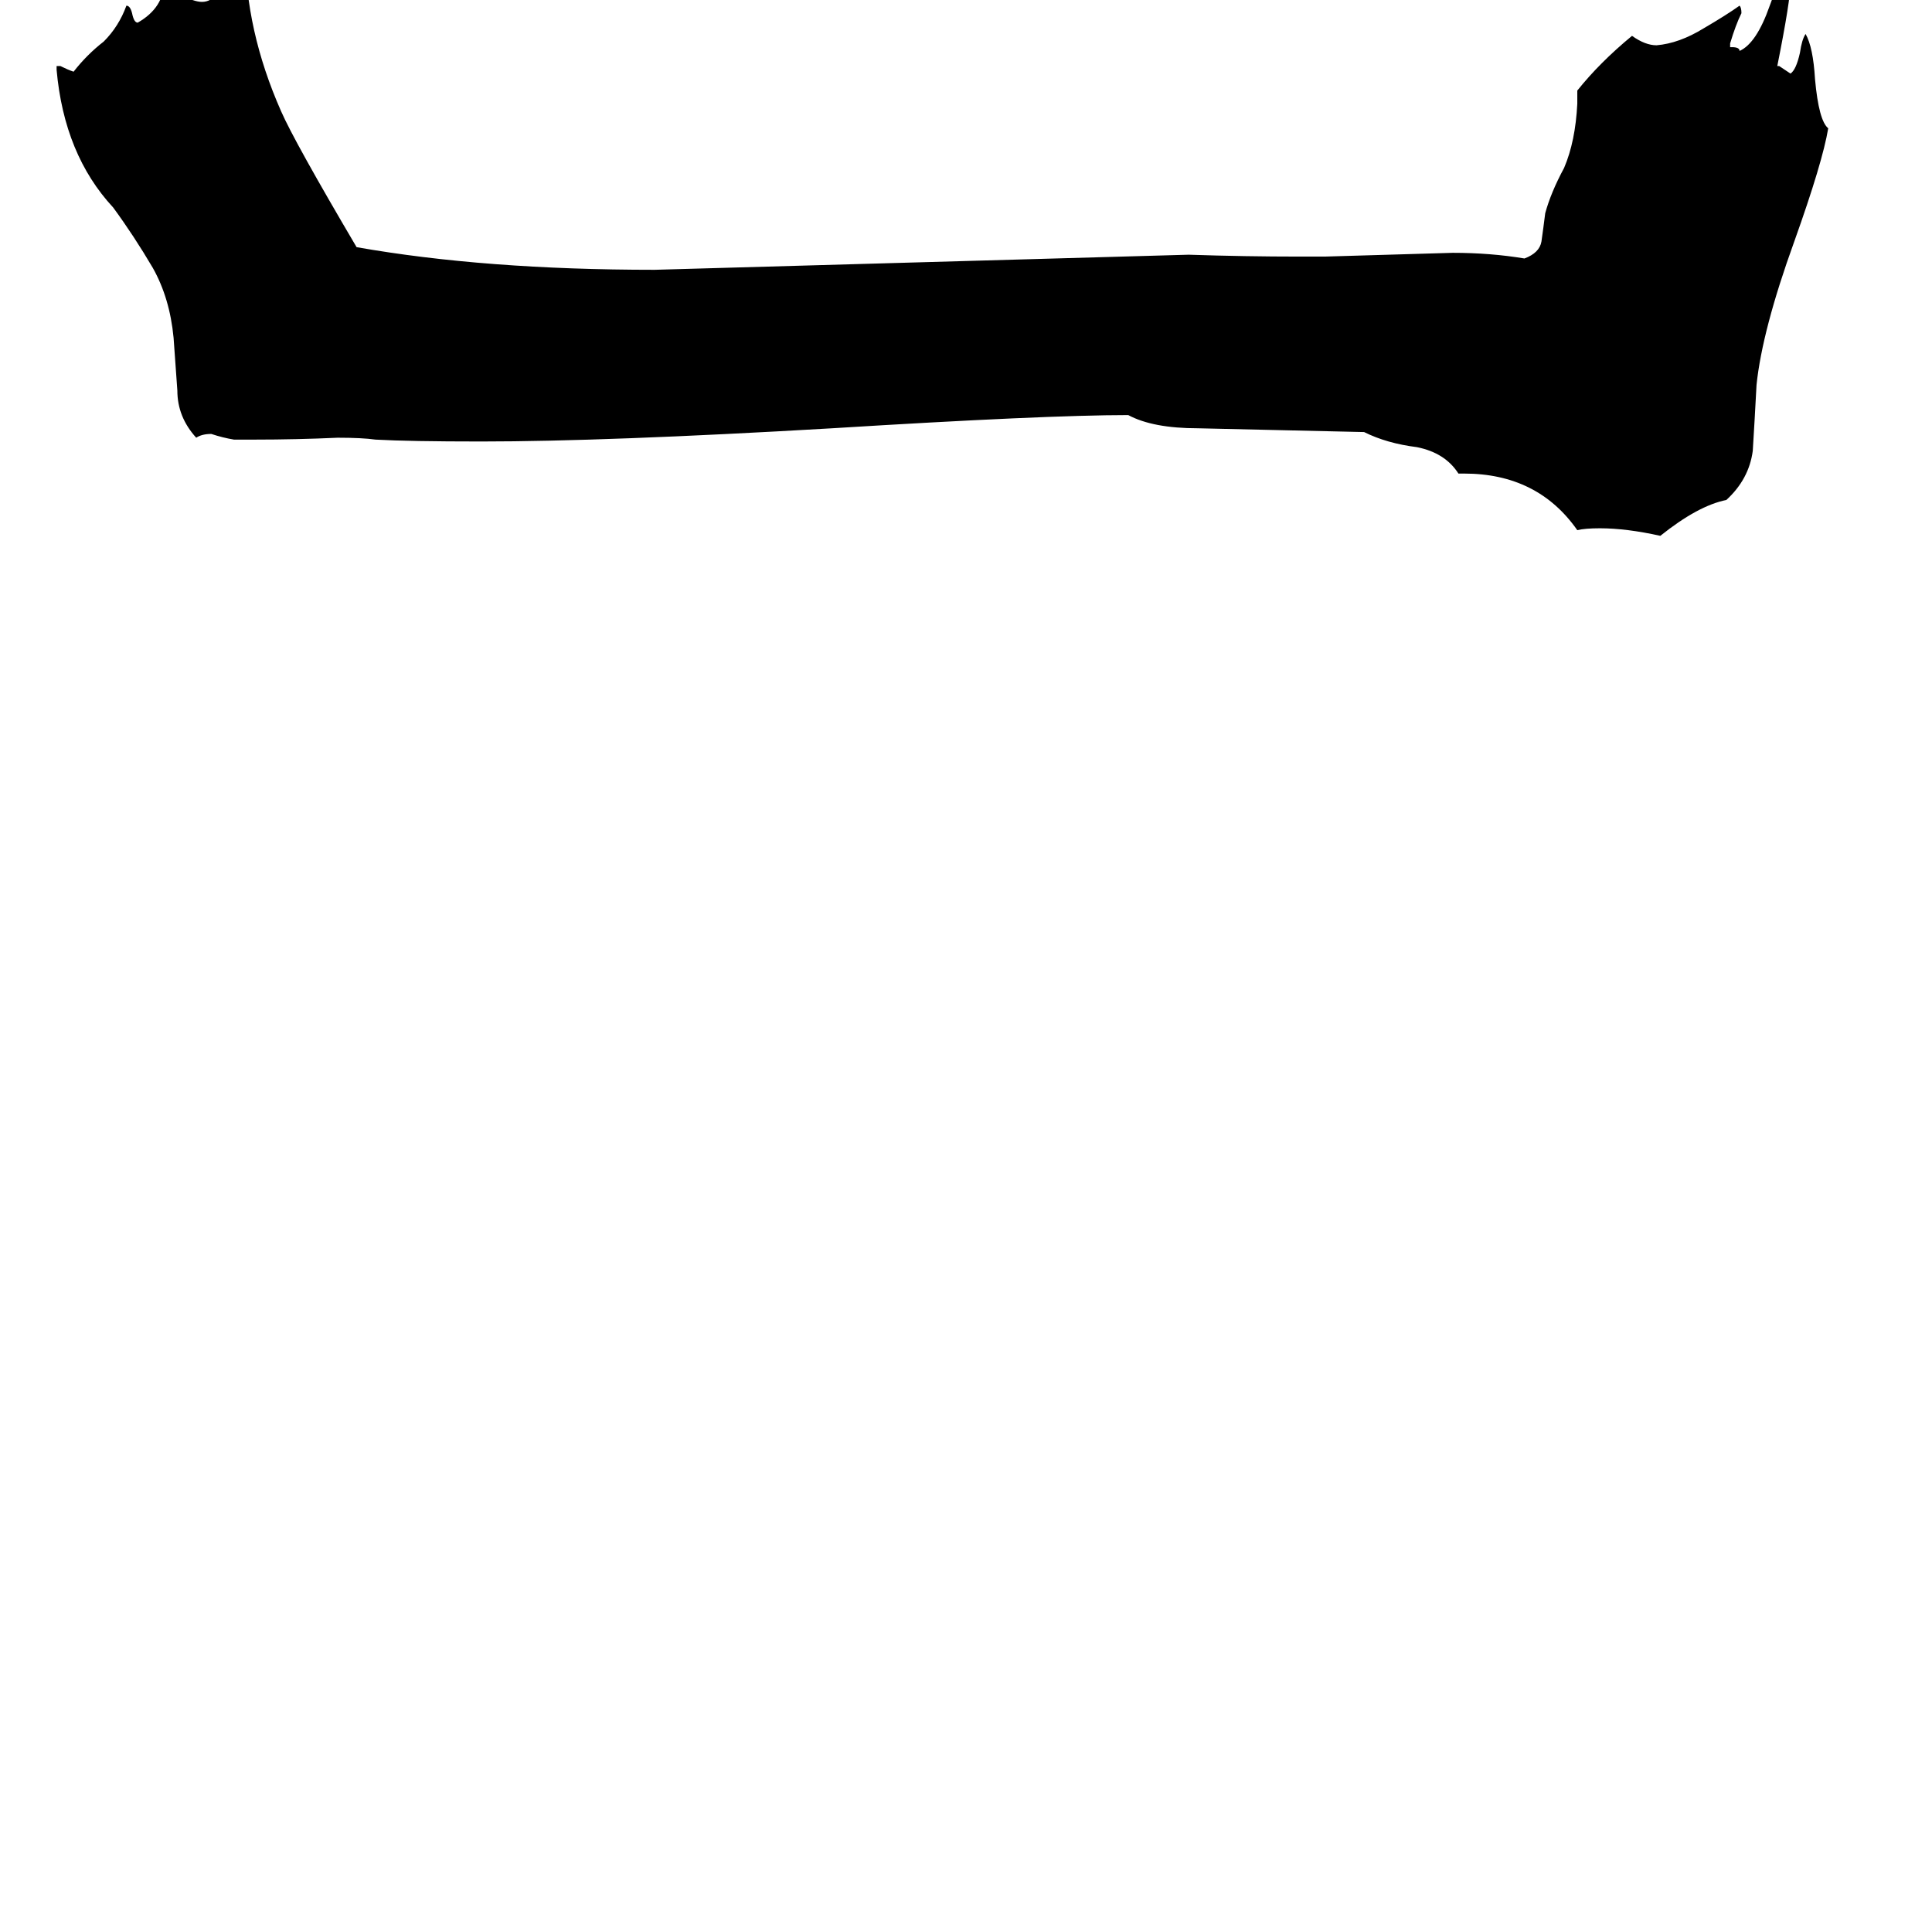 <svg xmlns="http://www.w3.org/2000/svg" viewBox="0 -800 1024 1024">
	<path fill="#000000" d="M135 -567H124Q118 -568 112 -570Q107 -570 104 -568Q94 -579 94 -593Q93 -607 92 -621Q90 -642 81 -658Q71 -675 60 -690Q34 -718 30 -763V-765H32Q36 -763 39 -762Q46 -771 55 -778Q63 -786 67 -797Q69 -797 70 -793Q71 -788 73 -788Q87 -796 87 -810V-815Q92 -814 95 -807Q97 -801 102 -800Q105 -799 107 -799Q117 -799 120 -818Q123 -834 129 -838Q131 -838 131 -836Q131 -832 130 -828V-826Q130 -784 149 -741Q156 -725 189 -669Q257 -657 347 -657Q489 -661 630 -665Q660 -664 689 -664H702Q736 -665 770 -666Q790 -666 808 -663Q816 -666 817 -672Q818 -679 819 -687Q822 -698 829 -711Q835 -725 836 -745V-752Q848 -767 865 -781Q872 -776 878 -776Q890 -777 903 -785Q915 -792 922 -797Q923 -796 923 -793Q920 -787 917 -777V-775H918Q922 -775 922 -773Q931 -777 938 -797Q943 -811 949 -817V-809Q949 -800 942 -765H943Q946 -763 949 -761Q952 -763 954 -772Q955 -779 957 -782Q961 -775 962 -758Q964 -736 969 -732Q966 -714 951 -672Q934 -625 931 -596Q930 -577 929 -561Q927 -546 915 -535Q900 -532 880 -516Q862 -520 848 -520Q840 -520 836 -519Q815 -549 776 -549H773Q766 -560 751 -563Q735 -565 723 -571Q679 -572 635 -573Q611 -573 598 -580Q554 -580 441 -573Q321 -566 255 -566Q217 -566 199 -567Q192 -568 179 -568Q157 -567 135 -567Z"/>
</svg>